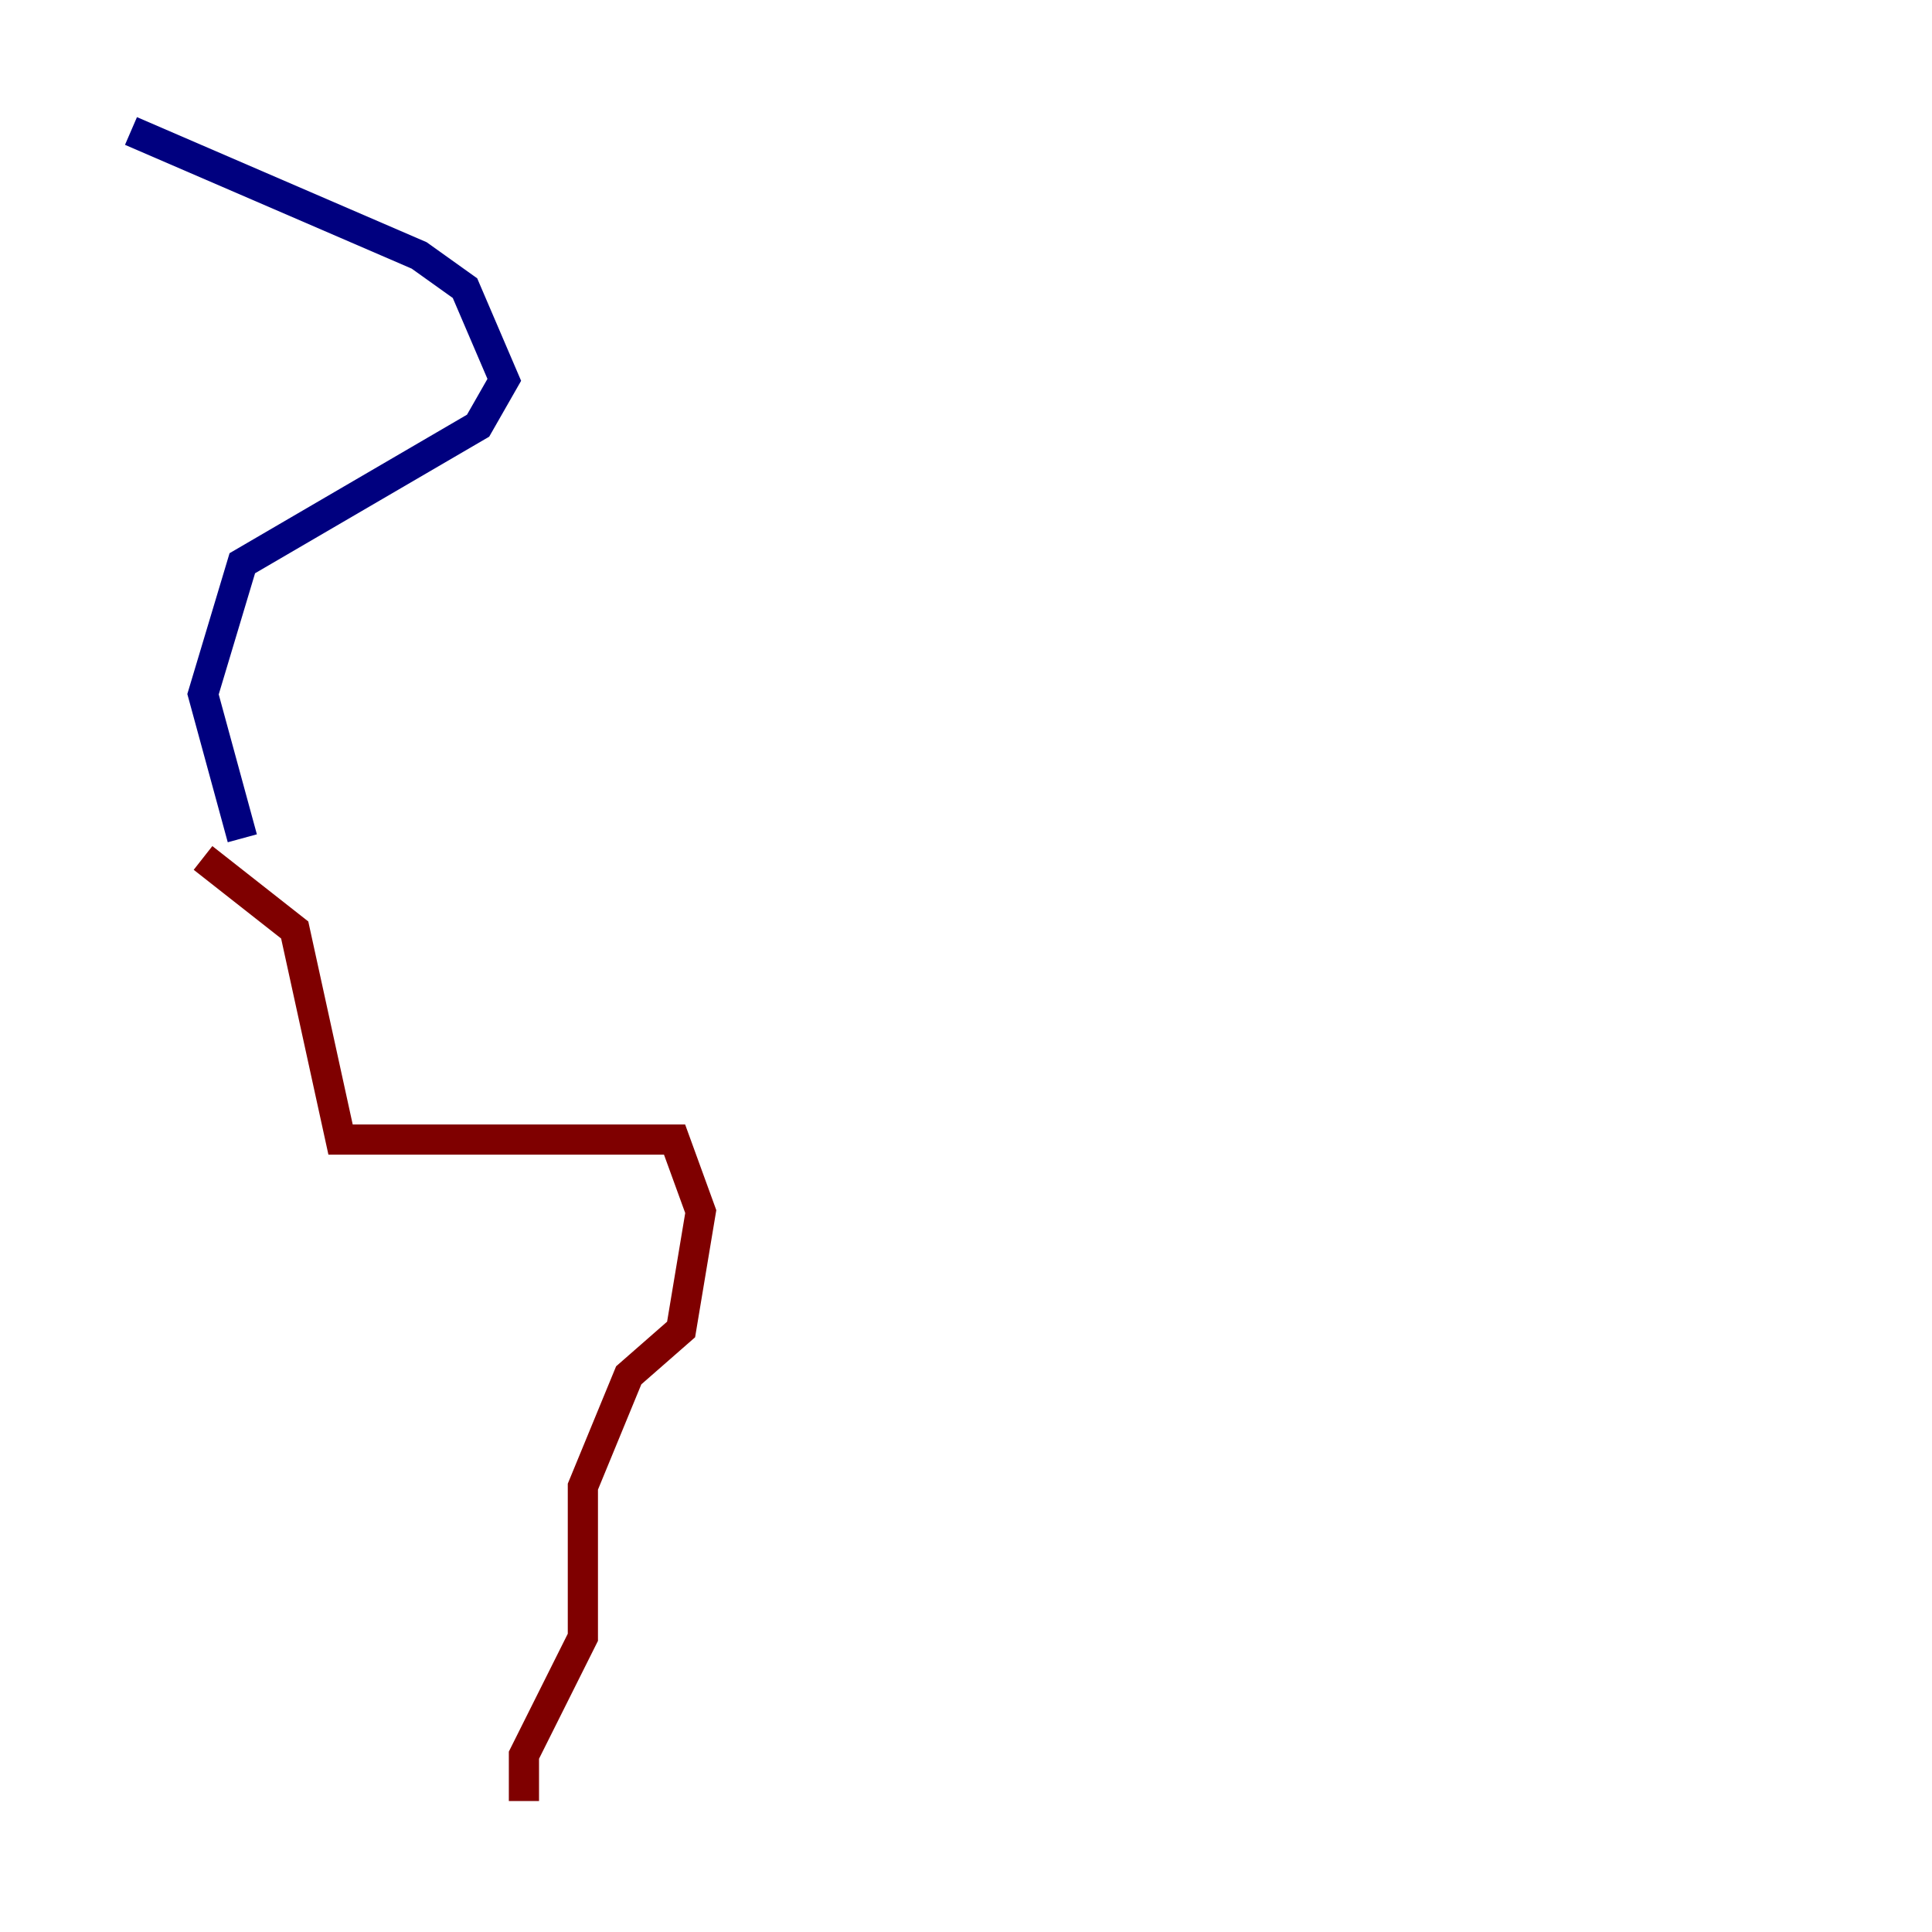 <?xml version="1.0" encoding="utf-8" ?>
<svg baseProfile="tiny" height="128" version="1.2" viewBox="0,0,128,128" width="128" xmlns="http://www.w3.org/2000/svg" xmlns:ev="http://www.w3.org/2001/xml-events" xmlns:xlink="http://www.w3.org/1999/xlink"><defs /><polyline fill="none" points="8.678,8.678 27.77,16.922 30.807,19.091 33.41,25.166 31.675,28.203 16.054,37.315 13.451,45.993 16.054,55.539" stroke="#00007f" stroke-width="2" /><polyline fill="none" points="13.451,56.841 19.525,61.614 22.563,75.498 44.691,75.498 46.427,80.271 45.125,88.081 41.654,91.119 38.617,98.495 38.617,108.475 34.712,116.285 34.712,119.322" stroke="#7f0000" stroke-width="2" /></svg>